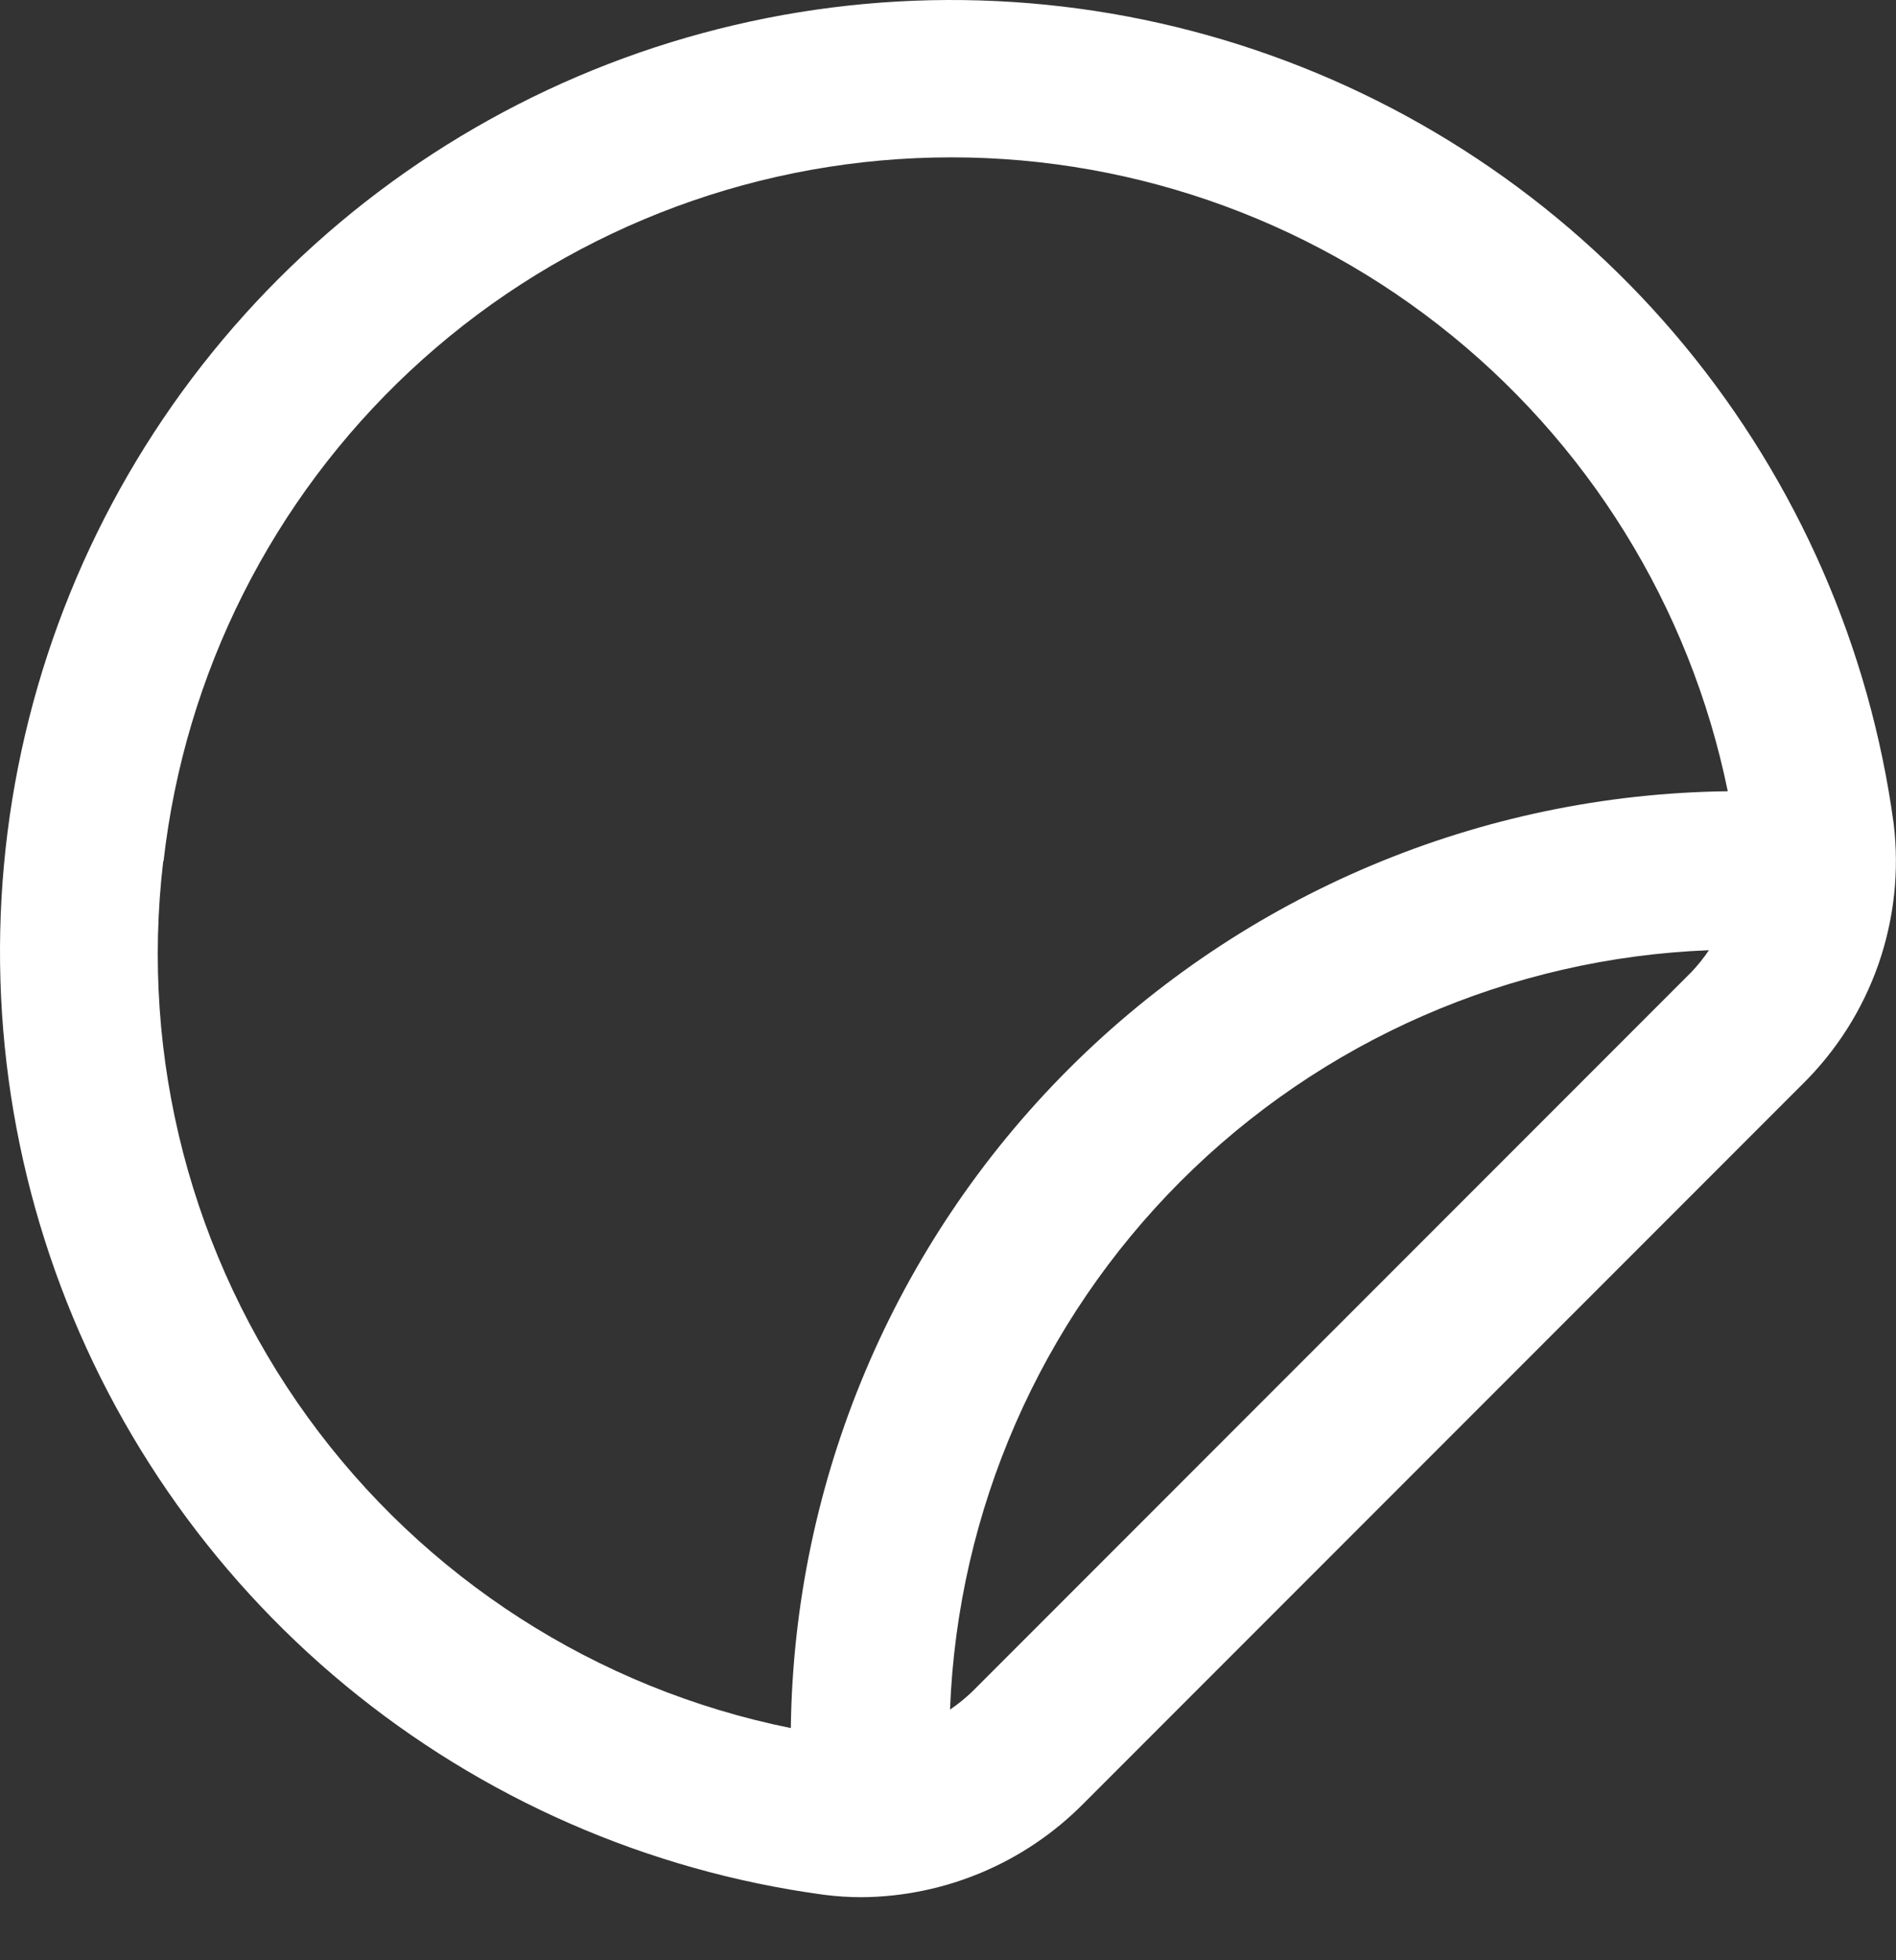 <svg width="30" height="31" viewBox="0 0 30 31" fill="none" xmlns="http://www.w3.org/2000/svg">
<rect x="0" y="0" width="30" height="31" fill="#333333" stroke="none"/>
<path d="M29.963 13.026C29.586 10.247 28.44 7.63 26.655 5.467C24.87 3.305 22.516 1.685 19.859 0.789C17.202 -0.107 14.348 -0.243 11.618 0.397C8.888 1.036 6.391 2.425 4.408 4.408C2.425 6.391 1.036 8.888 0.397 11.618C-0.243 14.348 -0.107 17.202 0.789 19.859C1.685 22.516 3.305 24.87 5.467 26.655C7.63 28.44 10.247 29.586 13.026 29.963C13.228 29.99 13.433 30.003 13.637 30.003C14.955 29.992 16.216 29.46 17.143 28.523L28.518 17.148C29.058 16.617 29.469 15.97 29.72 15.255C29.97 14.54 30.054 13.778 29.963 13.026ZM2.588 13.618C2.924 10.652 4.308 7.902 6.49 5.864C8.672 3.826 11.509 2.634 14.492 2.501C17.474 2.367 20.407 3.303 22.761 5.138C25.116 6.973 26.739 9.588 27.338 12.513C23.423 12.56 19.681 14.136 16.911 16.904C14.141 19.672 12.563 23.413 12.513 27.328C9.438 26.708 6.71 24.953 4.87 22.413C3.03 19.873 2.214 16.733 2.583 13.618H2.588ZM15.38 26.755C15.272 26.858 15.155 26.952 15.032 27.036C15.153 23.89 16.457 20.906 18.683 18.679C20.91 16.453 23.894 15.149 27.04 15.027C26.956 15.151 26.863 15.268 26.759 15.376L15.38 26.755Z" fill="white"/>
</svg>
